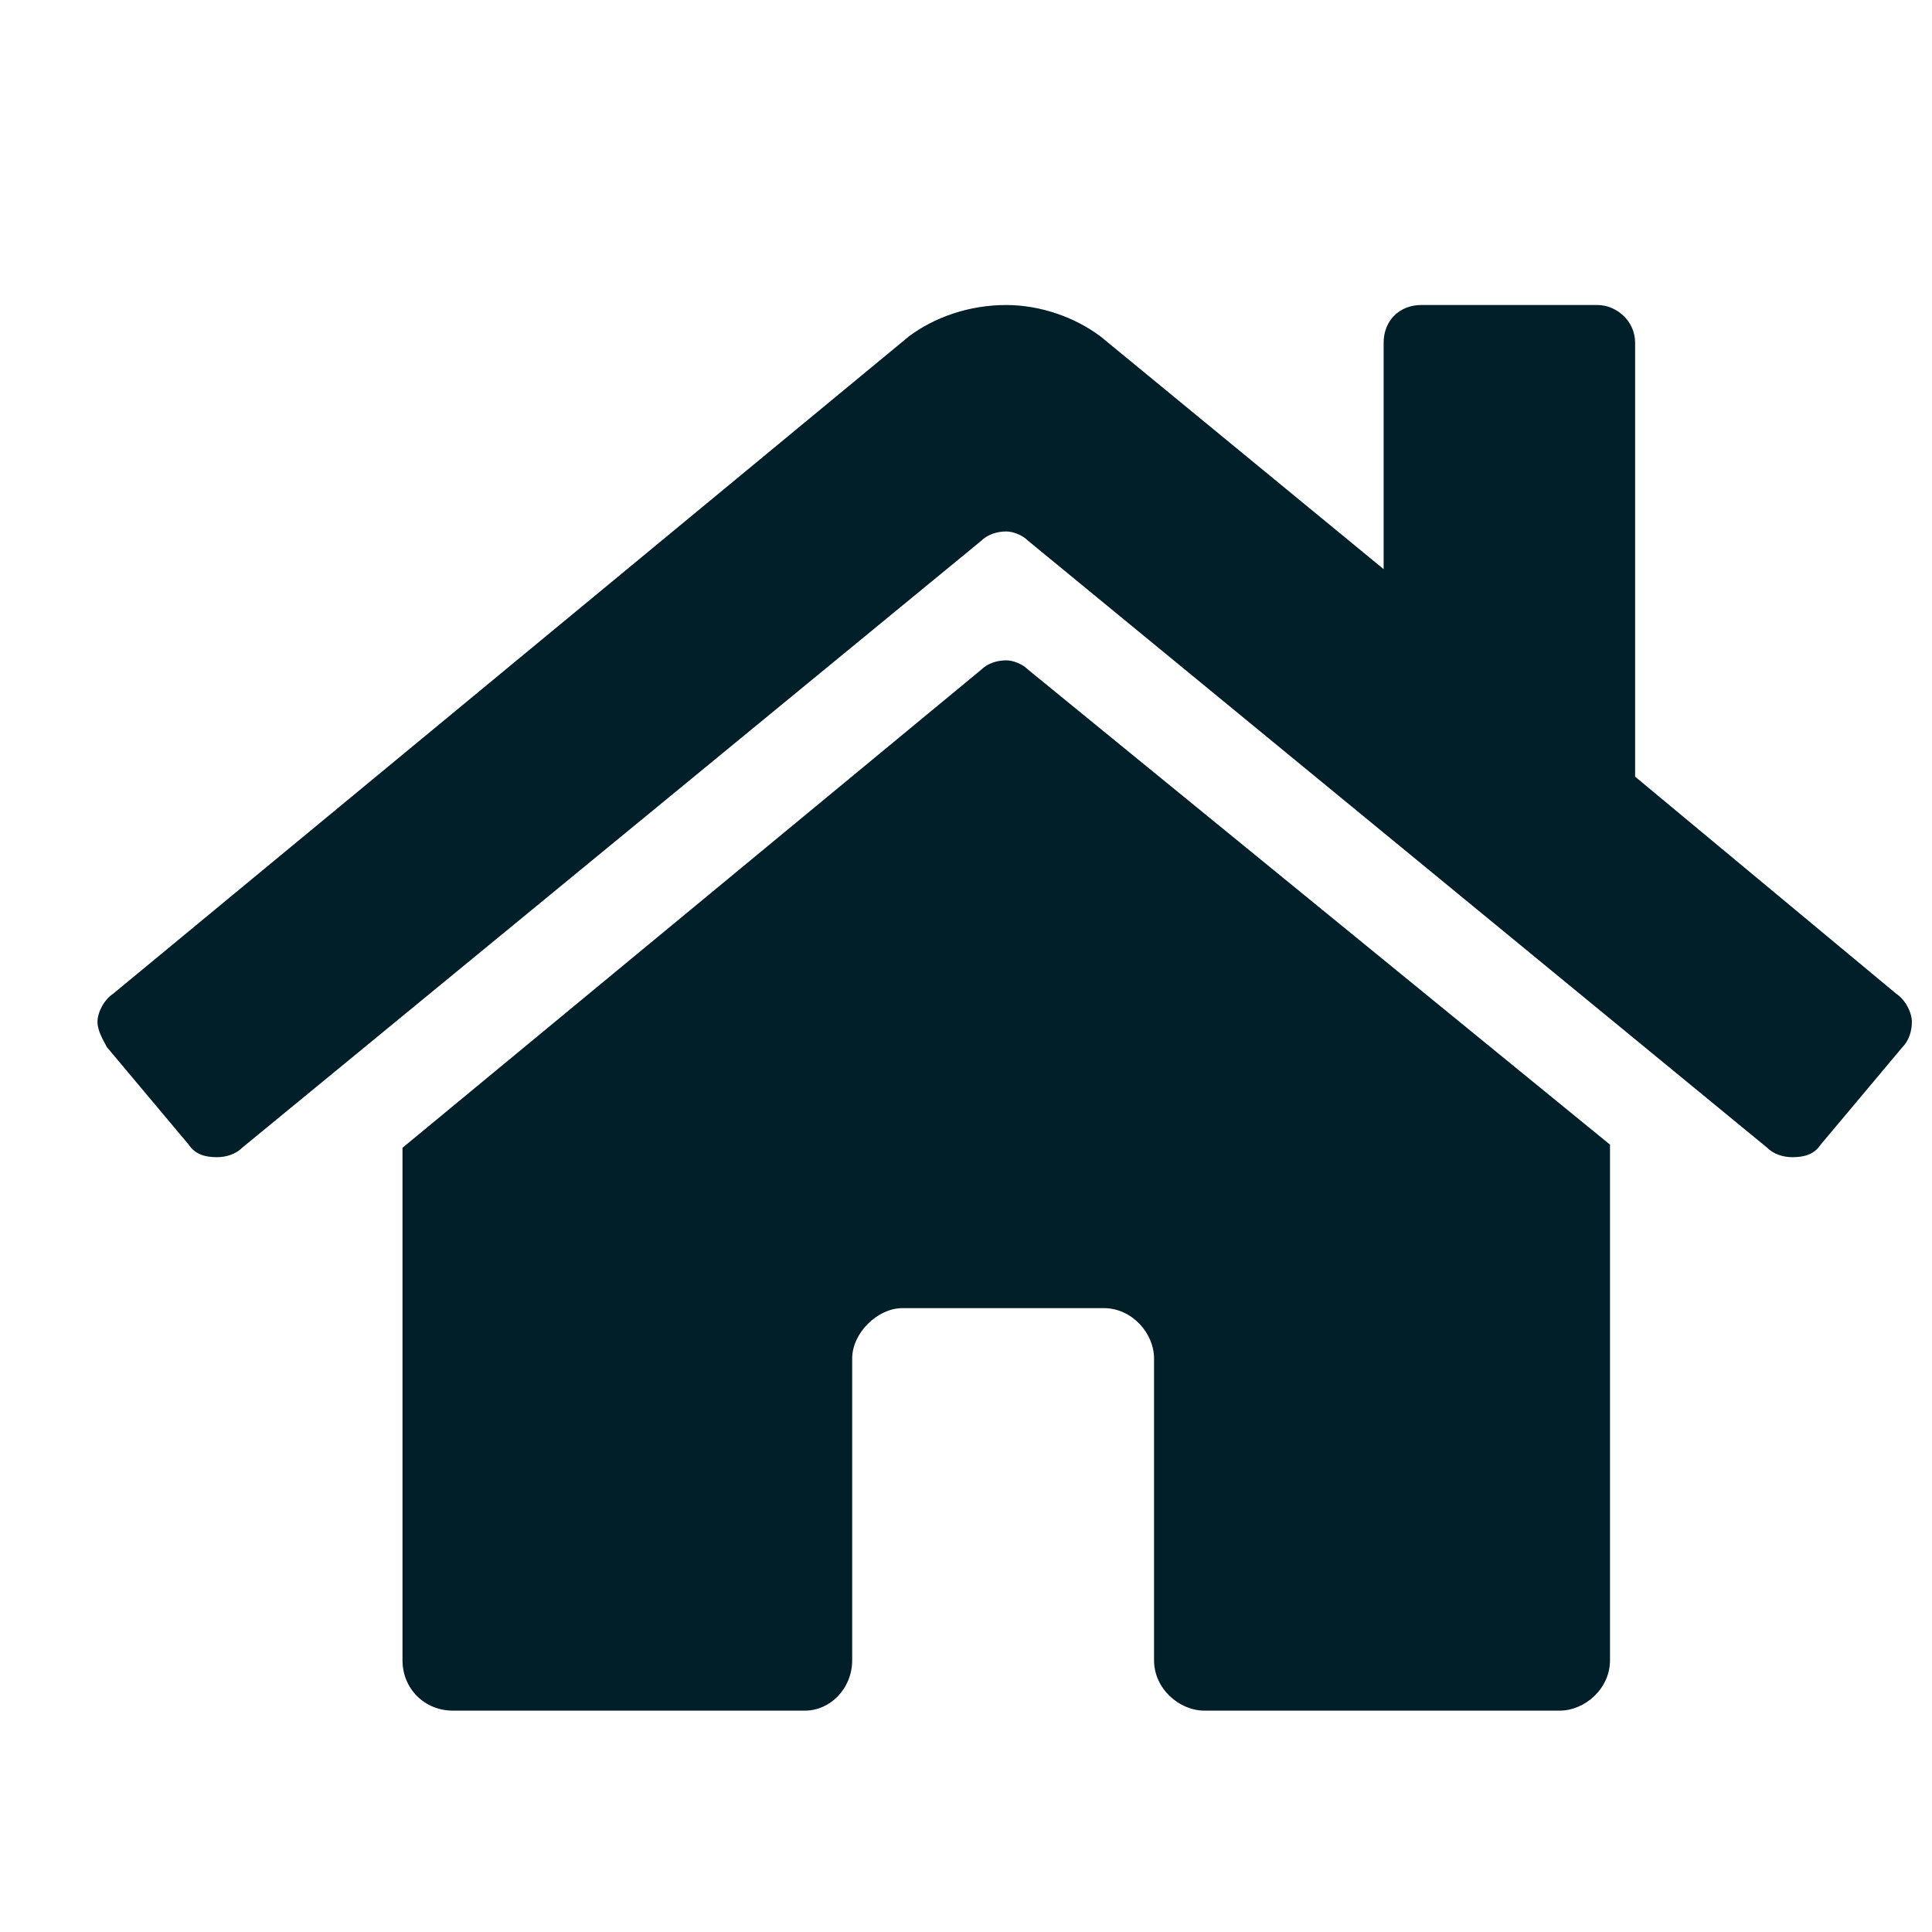 <svg width="24" height="24" viewBox="0 0 24 24" fill="none" xmlns="http://www.w3.org/2000/svg">
<path d="M12.188 8.32C12.266 8.242 12.383 8.203 12.5 8.203C12.578 8.203 12.695 8.242 12.773 8.32L20 14.219V20.625C20 20.977 19.688 21.25 19.375 21.25H14.961C14.648 21.25 14.336 20.977 14.336 20.625V16.875C14.336 16.562 14.062 16.25 13.711 16.25H11.211C10.898 16.25 10.586 16.562 10.586 16.875V20.625C10.586 20.977 10.312 21.25 10 21.25H5.625C5.273 21.25 5 20.977 5 20.625V14.258L12.188 8.32ZM23.555 12.344C23.672 12.422 23.75 12.578 23.75 12.695C23.75 12.812 23.711 12.93 23.633 13.008L22.617 14.219C22.539 14.336 22.422 14.375 22.266 14.375C22.148 14.375 22.031 14.336 21.953 14.258L12.773 6.719C12.695 6.641 12.578 6.602 12.5 6.602C12.383 6.602 12.266 6.641 12.188 6.719L3.008 14.258C2.93 14.336 2.812 14.375 2.695 14.375C2.539 14.375 2.422 14.336 2.344 14.219L1.328 13.008C1.289 12.93 1.211 12.812 1.211 12.695C1.211 12.578 1.289 12.422 1.406 12.344L11.289 4.18C11.602 3.945 12.031 3.789 12.5 3.789C12.93 3.789 13.359 3.945 13.672 4.18L17.188 7.07V4.258C17.188 3.984 17.383 3.789 17.656 3.789H19.844C20.078 3.789 20.312 3.984 20.312 4.258V9.648L23.555 12.344Z" fill="#001F29"/>
</svg>
